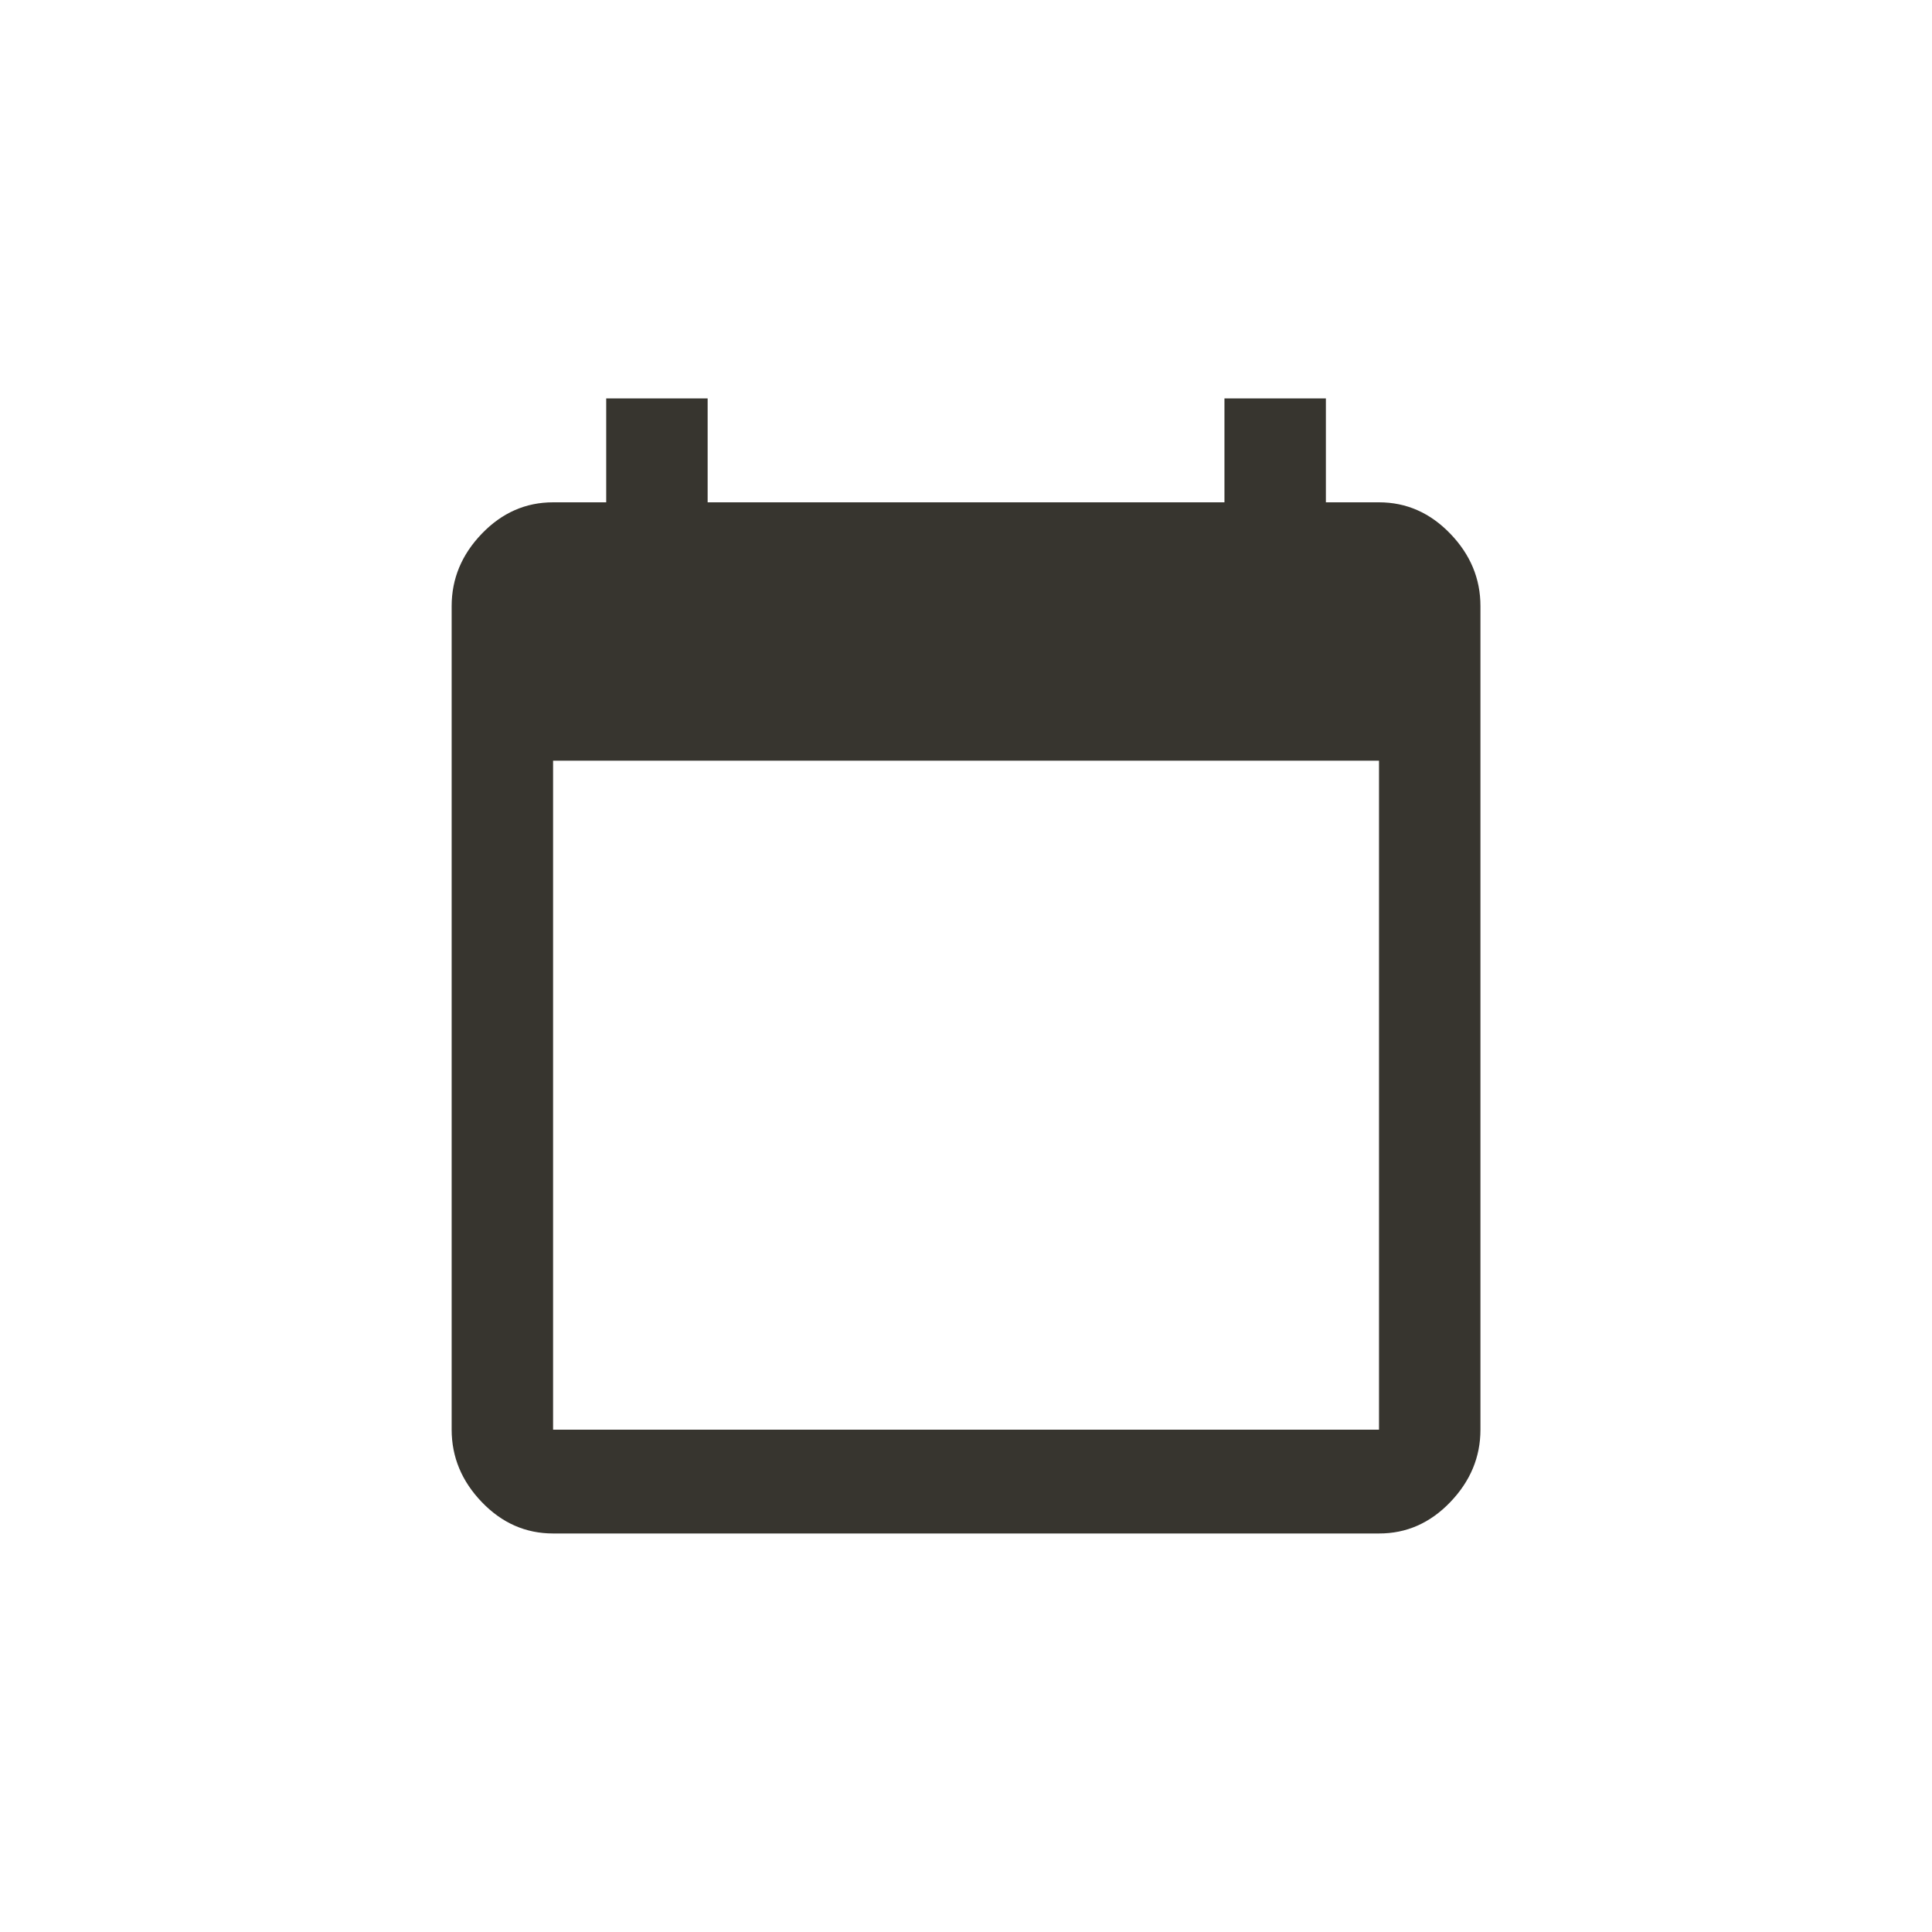 <!-- Generated by IcoMoon.io -->
<svg version="1.1" xmlns="http://www.w3.org/2000/svg" width="40" height="40" viewBox="0 0 40 40">
<title>mt-calendar_today</title>
<path fill="#37352f" d="M28.551 29.6v-13.851h-17.1v13.851h17.1zM28.551 10.4q0.849 0 1.475 0.649t0.625 1.5v17.051q0 0.849-0.625 1.5t-1.475 0.649h-17.1q-0.851 0-1.475-0.649t-0.625-1.5v-17.051q0-0.851 0.625-1.5t1.475-0.649h1.1v-2.151h2.1v2.151h10.7v-2.151h2.1v2.151h1.1z"></path>
</svg>
